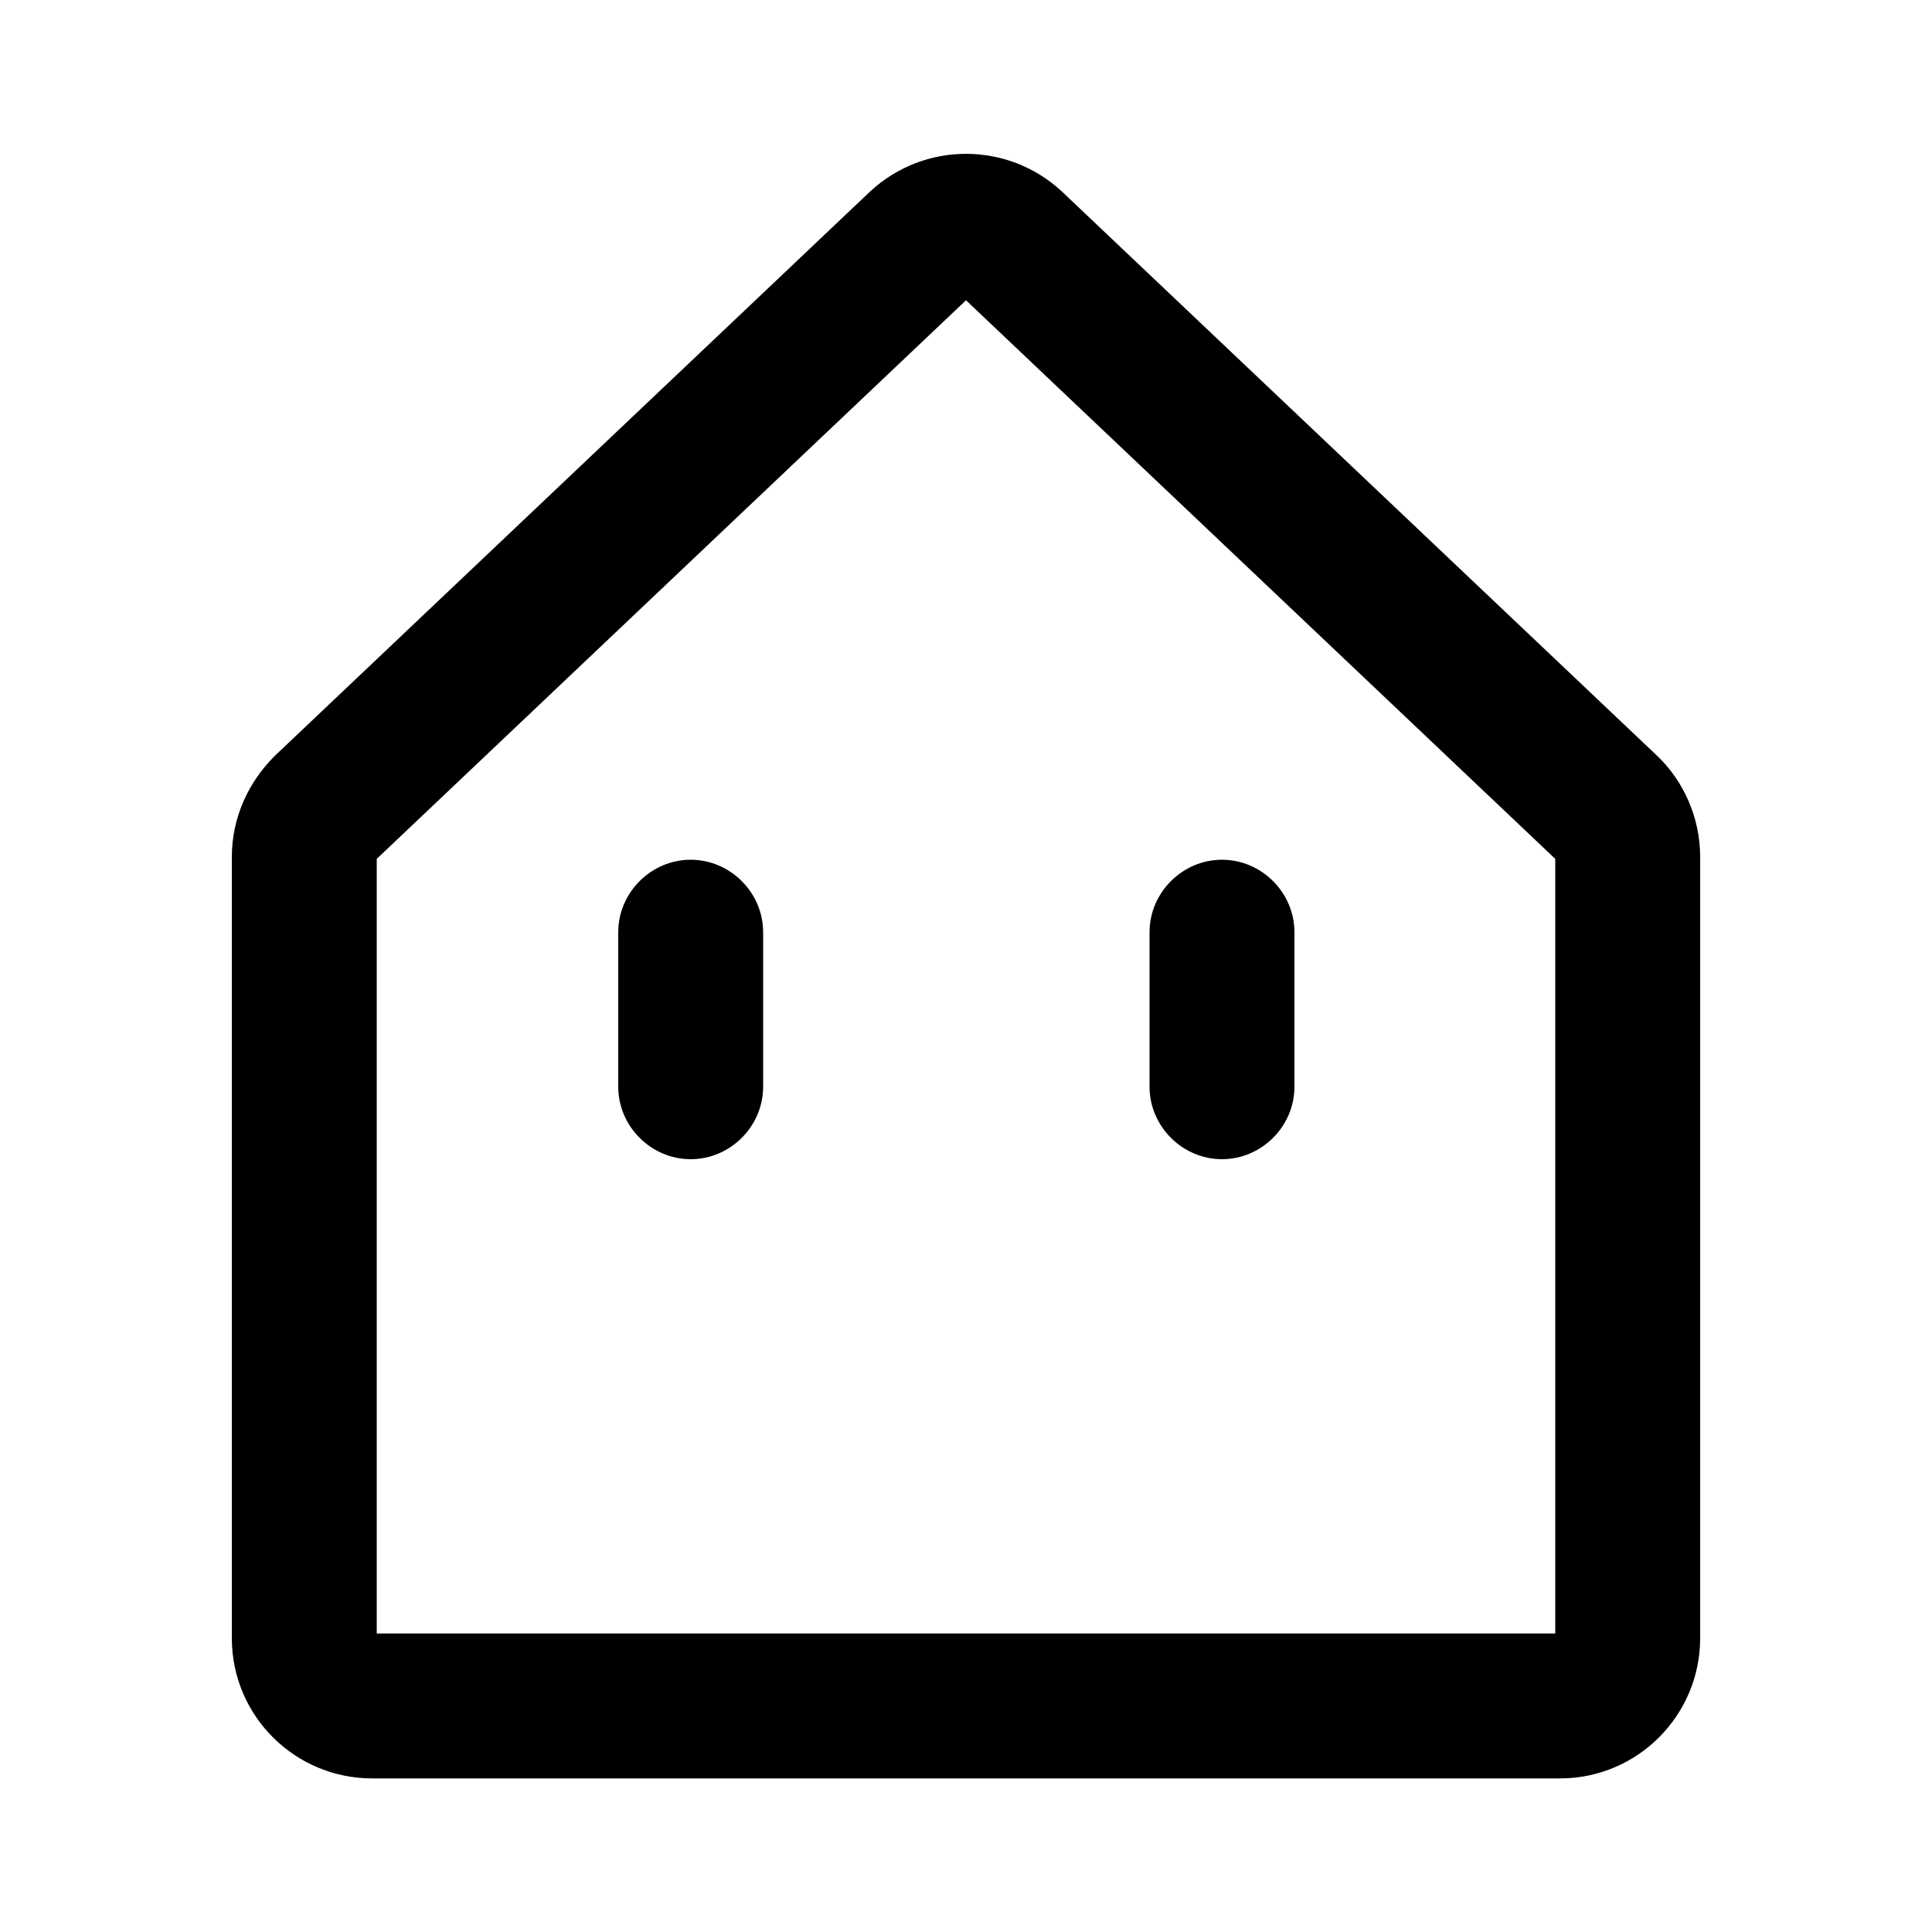 <svg enable-background="new 0 0 200 200" viewBox="0 0 200 200" xmlns="http://www.w3.org/2000/svg"><path d="m168.5 88.7v80.9c0 3.8-3.1 7-7 7h-123c-3.8 0-7-3.1-7-7v-80.9c0-1.9.8-3.7 2.2-5.1l61.5-58.3c2.7-2.5 6.9-2.5 9.6 0l61.5 58.3c1.4 1.3 2.2 3.2 2.2 5.1z" style="fill:none;stroke:#000;stroke-width:15;stroke-linecap:round;stroke-linejoin:round;stroke-miterlimit:10"/><path d="m71.5 120c-4.1 0-7.5-3.4-7.5-7.5v-16c0-4.1 3.4-7.5 7.5-7.5 4.1 0 7.5 3.4 7.5 7.5v16c0 4.1-3.4 7.5-7.5 7.5z"/><path d="m126.5 120c-4.1 0-7.5-3.4-7.5-7.5v-16c0-4.1 3.4-7.5 7.5-7.5 4.1 0 7.5 3.4 7.5 7.5v16c0 4.1-3.4 7.5-7.5 7.5z"/></svg>